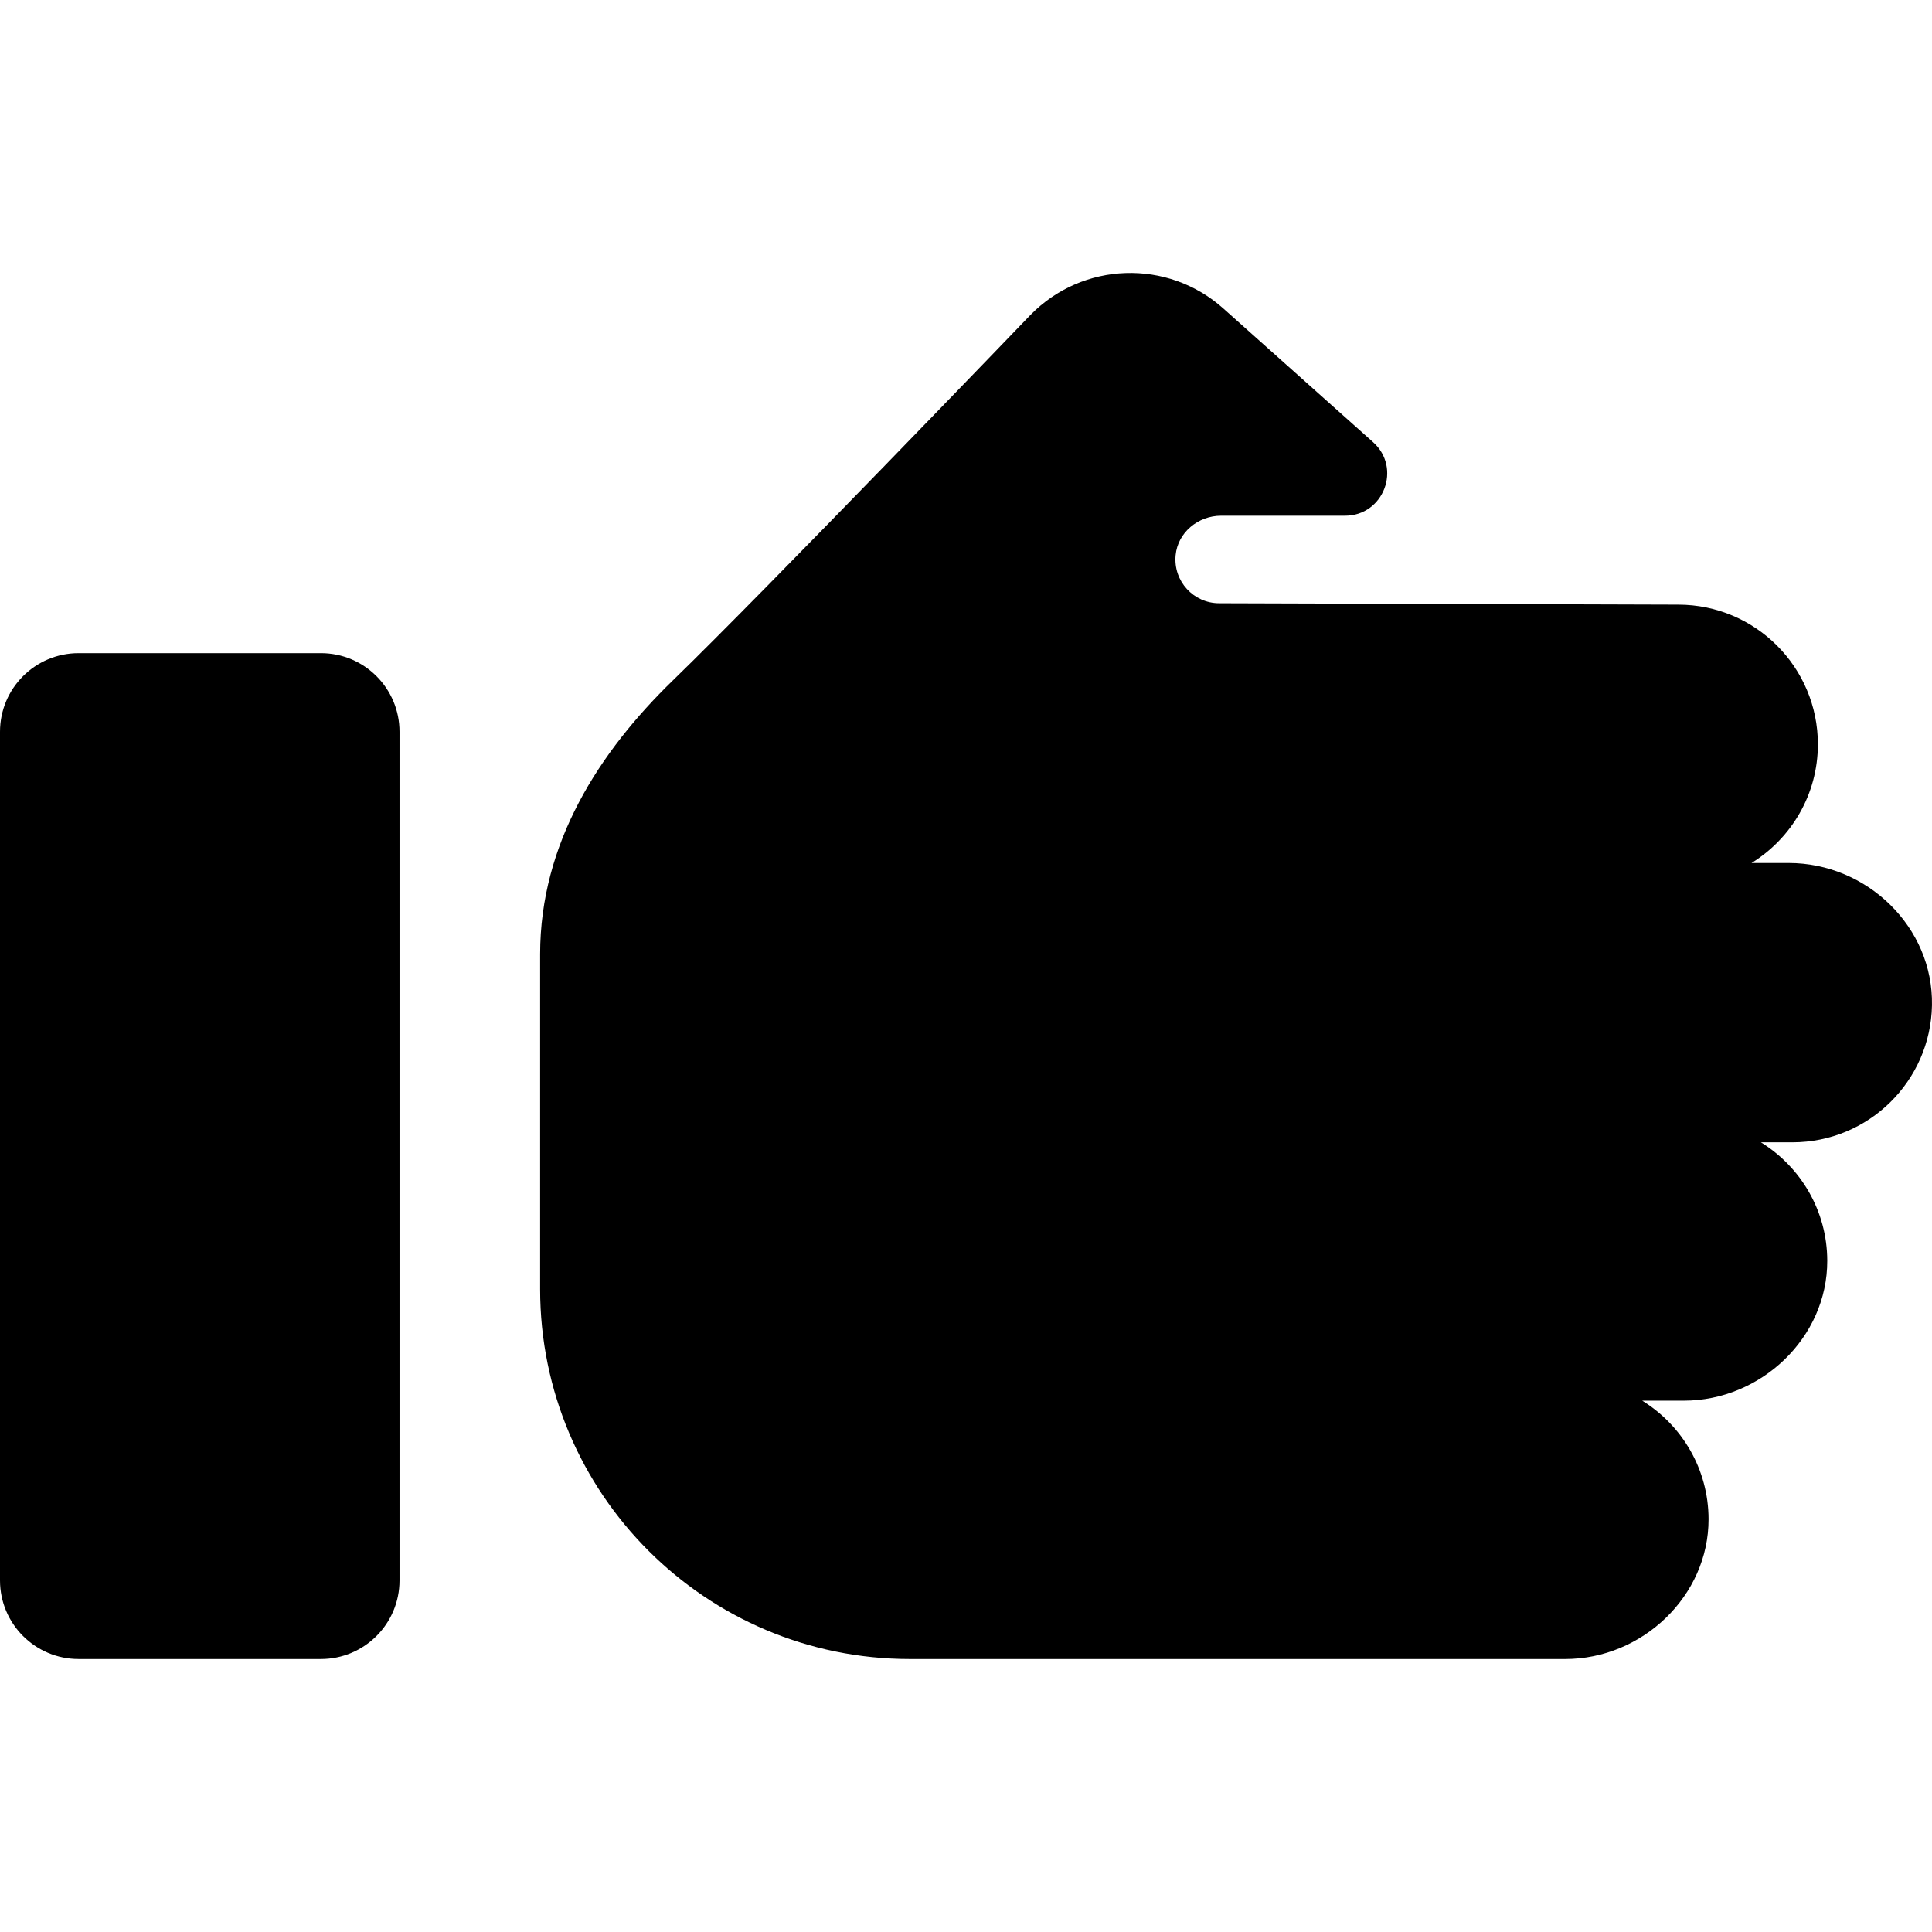 <?xml version="1.0" encoding="iso-8859-1"?>
<!-- Generator: Adobe Illustrator 18.0.0, SVG Export Plug-In . SVG Version: 6.00 Build 0)  -->
<!DOCTYPE svg PUBLIC "-//W3C//DTD SVG 1.1//EN" "http://www.w3.org/Graphics/SVG/1.1/DTD/svg11.dtd">
<svg version="1.1" id="Capa_1" xmlns="http://www.w3.org/2000/svg" xmlns:xlink="http://www.w3.org/1999/xlink" x="0px" y="0px"
	 viewBox="0 0 228.085 228.085" style="enable-background:new 0 0 228.085 228.085;" xml:space="preserve">
<g>
	<path d="M37.885,77.108H9.282C4.156,77.108,0,81.264,0,86.39v100.187c0,5.126,4.156,9.282,9.282,9.282h28.602
		c5.126,0,9.282-4.156,9.282-9.282V86.39C47.167,81.264,43.011,77.108,37.885,77.108z"/>
	<path d="M228.082,118.685c0.173-9.24-7.676-16.802-16.917-16.802h-4.385c4.695-2.906,7.833-8.087,7.833-14.014
		c0-9.105-7.382-16.487-16.487-16.487l-54.194-0.166c-3.021,0-5.436-2.593-5.143-5.674c0.256-2.686,2.666-4.659,5.365-4.659h14.632
		c4.569,0,6.721-5.643,3.313-8.685l-17.683-15.785c-6.574-5.871-16.601-5.529-22.764,0.769c0,0-31.329,32.587-42.181,43.11
		c-8.751,8.486-15.707,19.258-15.707,32.366v39.536c0,24.116,19.55,43.666,43.666,43.666h77.346c9.091,0,16.949-7.433,16.93-16.524
		c-0.013-5.911-3.148-11.077-7.833-13.977h4.917c9.091,0,16.949-7.433,16.93-16.524c-0.013-5.911-3.148-11.077-7.833-13.977h3.71
		C220.598,134.858,227.914,127.646,228.082,118.685z"/>
</g>
<g>
</g>
<g>
</g>
<g>
</g>
<g>
</g>
<g>
</g>
<g>
</g>
<g>
</g>
<g>
</g>
<g>
</g>
<g>
</g>
<g>
</g>
<g>
</g>
<g>
</g>
<g>
</g>
<g>
</g>
</svg>